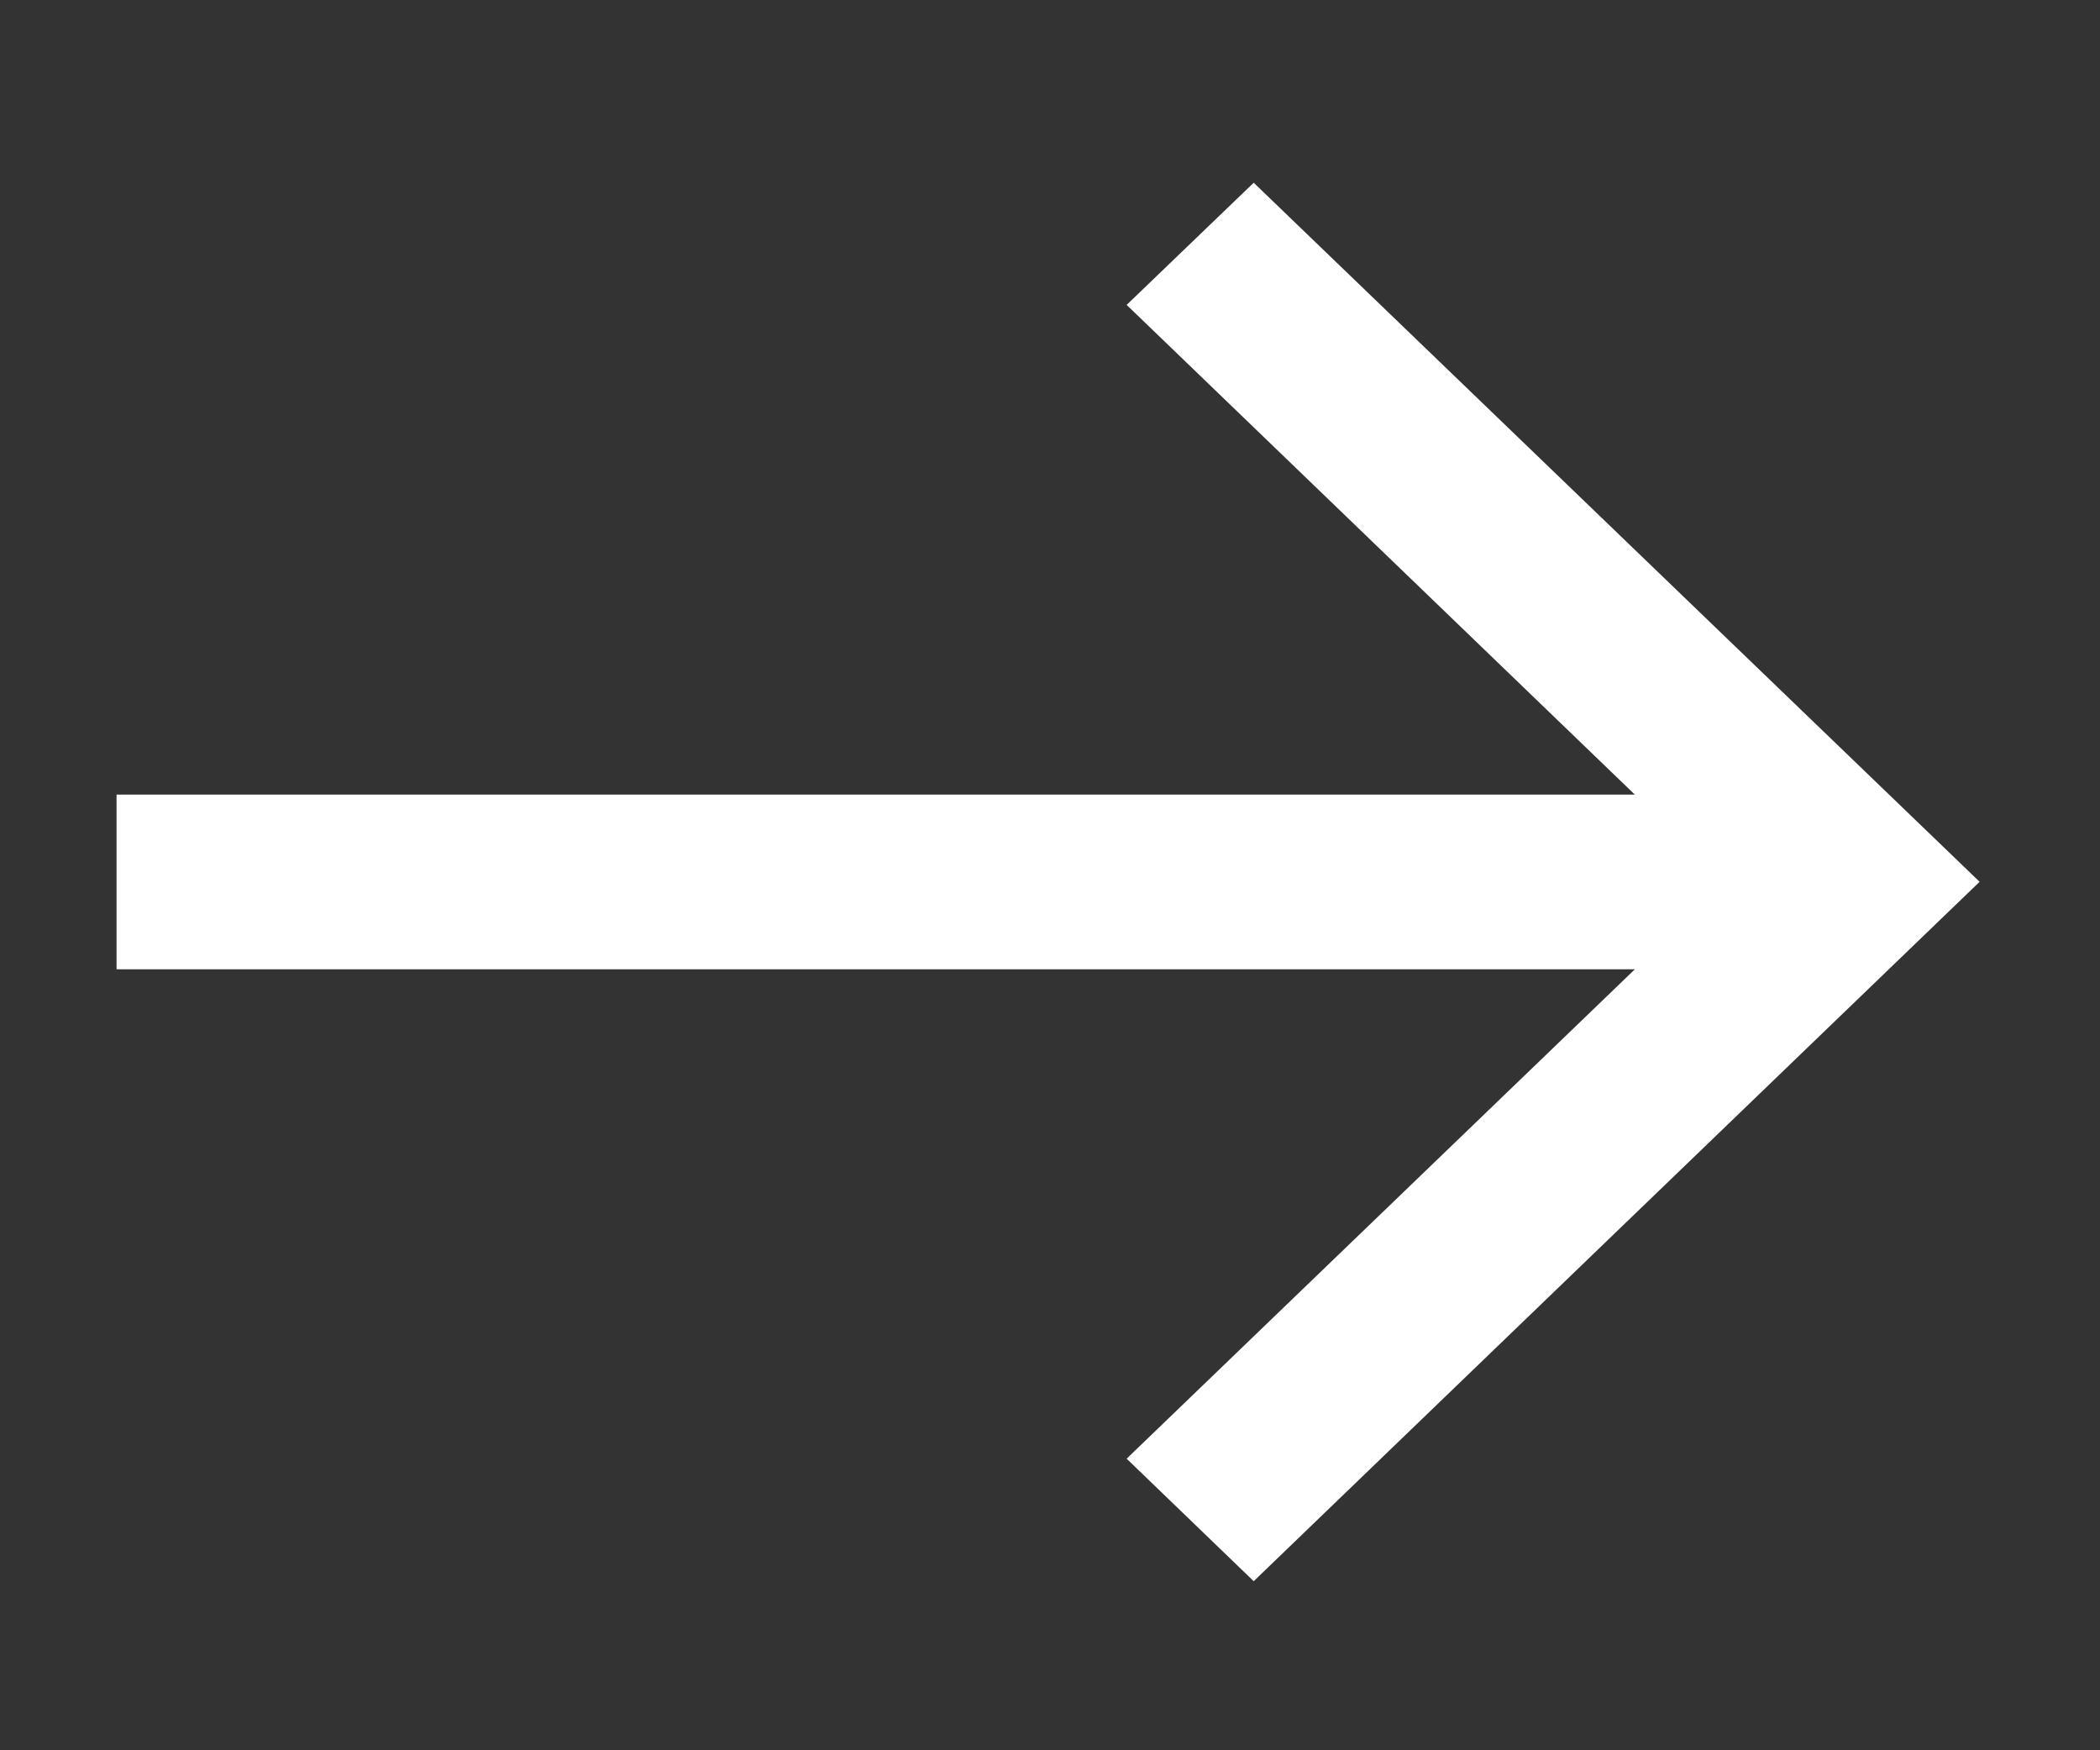 <svg width="6" height="5" viewBox="0 0 6 5" fill="none" xmlns="http://www.w3.org/2000/svg">
<rect x="0" y="0" width="6" height="5" fill="#333333" stroke="none"/>
<g id="arrow-forward">
<path id="Shape" fill-rule="evenodd" clip-rule="evenodd" d="M3.582 0.522L3.219 0.871L4.671 2.27H0.333V2.769H4.671L3.219 4.167L3.582 4.517L5.656 2.519L3.582 0.522Z" fill="white"/>
</g>
</svg>
